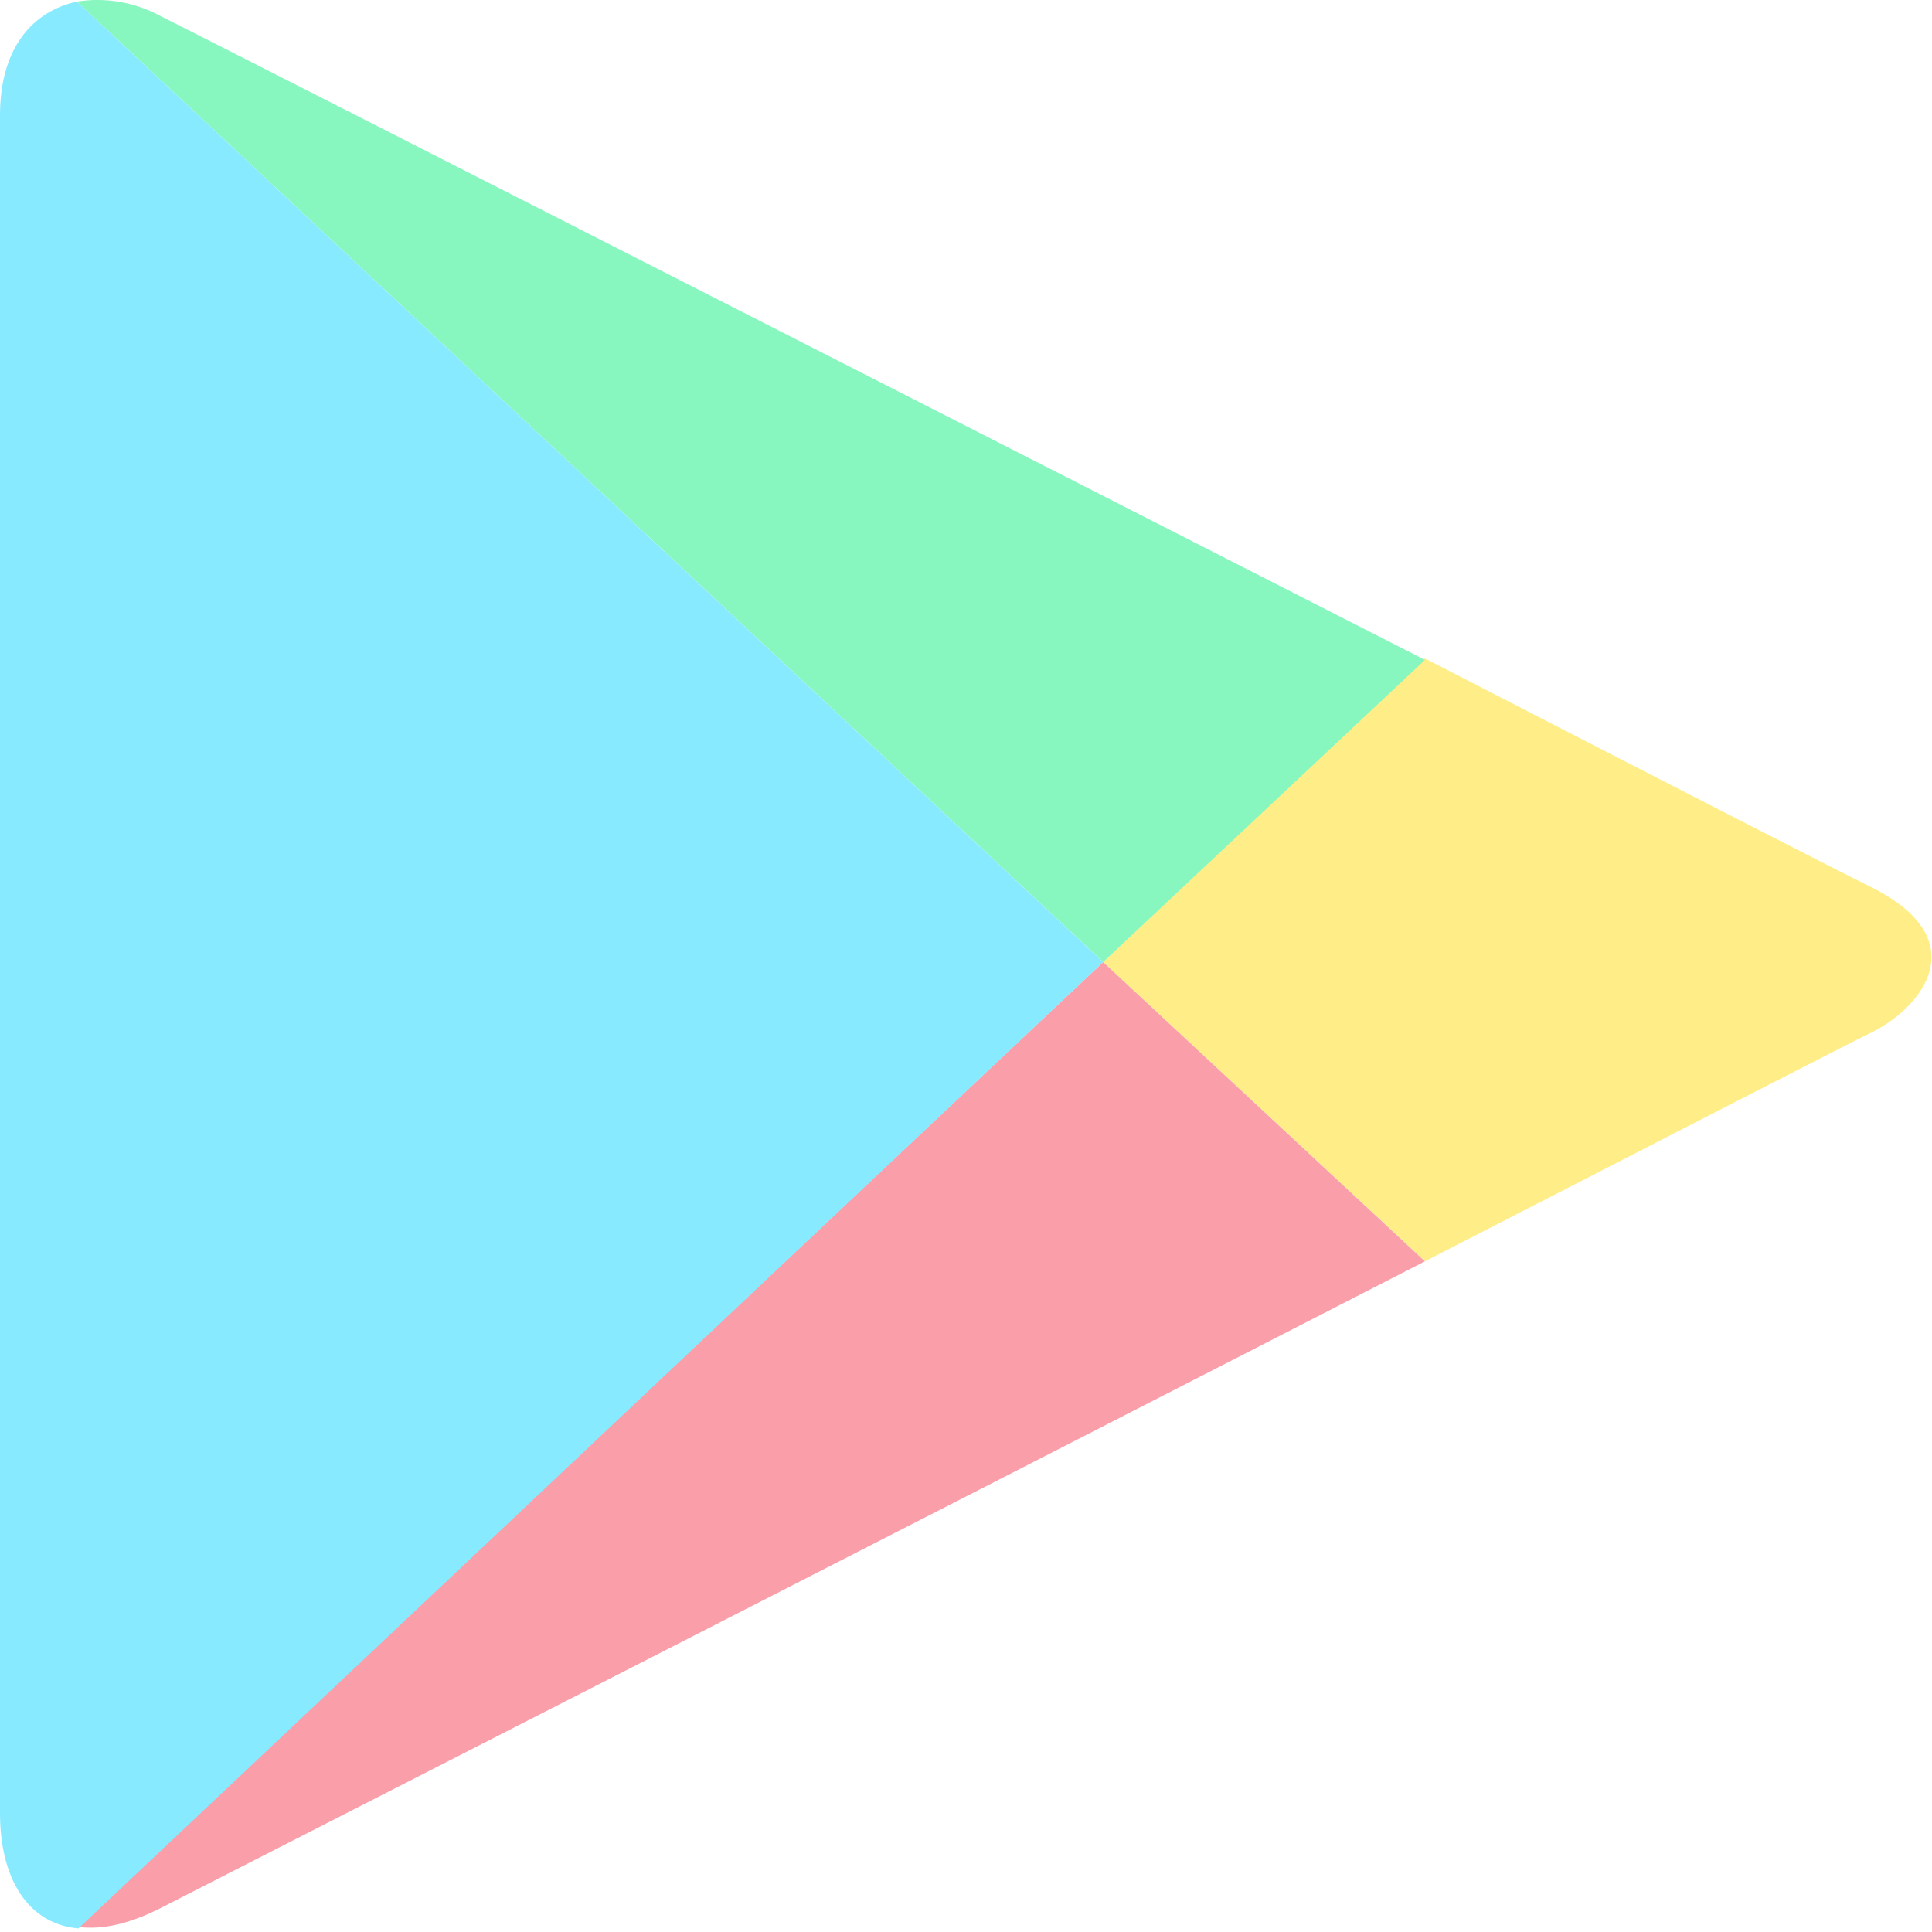 <svg width="32" height="32" viewBox="0 0 32 32" fill="none" xmlns="http://www.w3.org/2000/svg">
<g opacity="0.47" clip-path="url(#clip0_2207_9)">
<path d="M23.602 20.891C27.659 18.809 30.735 17.223 31 17.1C31.848 16.678 32.724 15.563 31 14.697C30.444 14.424 27.447 12.887 23.602 10.906L18.271 15.935L23.602 20.891Z" fill="#FFD900"/>
<path d="M18.271 15.935L1.299 31.917C1.697 31.966 2.147 31.867 2.677 31.595C3.791 31.026 15.592 25.004 23.601 20.892L18.271 15.935Z" fill="#F43249"/>
<path d="M18.272 15.935L23.602 10.93C23.602 10.93 3.872 0.87 2.678 0.276C2.228 0.027 1.725 -0.047 1.273 0.027L18.272 15.935Z" fill="#00EE76"/>
<path d="M18.271 15.935L1.273 0.027C0.583 0.176 0 0.746 0 1.91V30.034C0 31.1 0.451 31.867 1.299 31.941L18.271 15.935Z" fill="#00D3FF"/>
</g>
<defs>
<clipPath id="clip0_2207_9">
<rect width="32" height="32" fill="white"/>
</clipPath>
</defs>
</svg>
